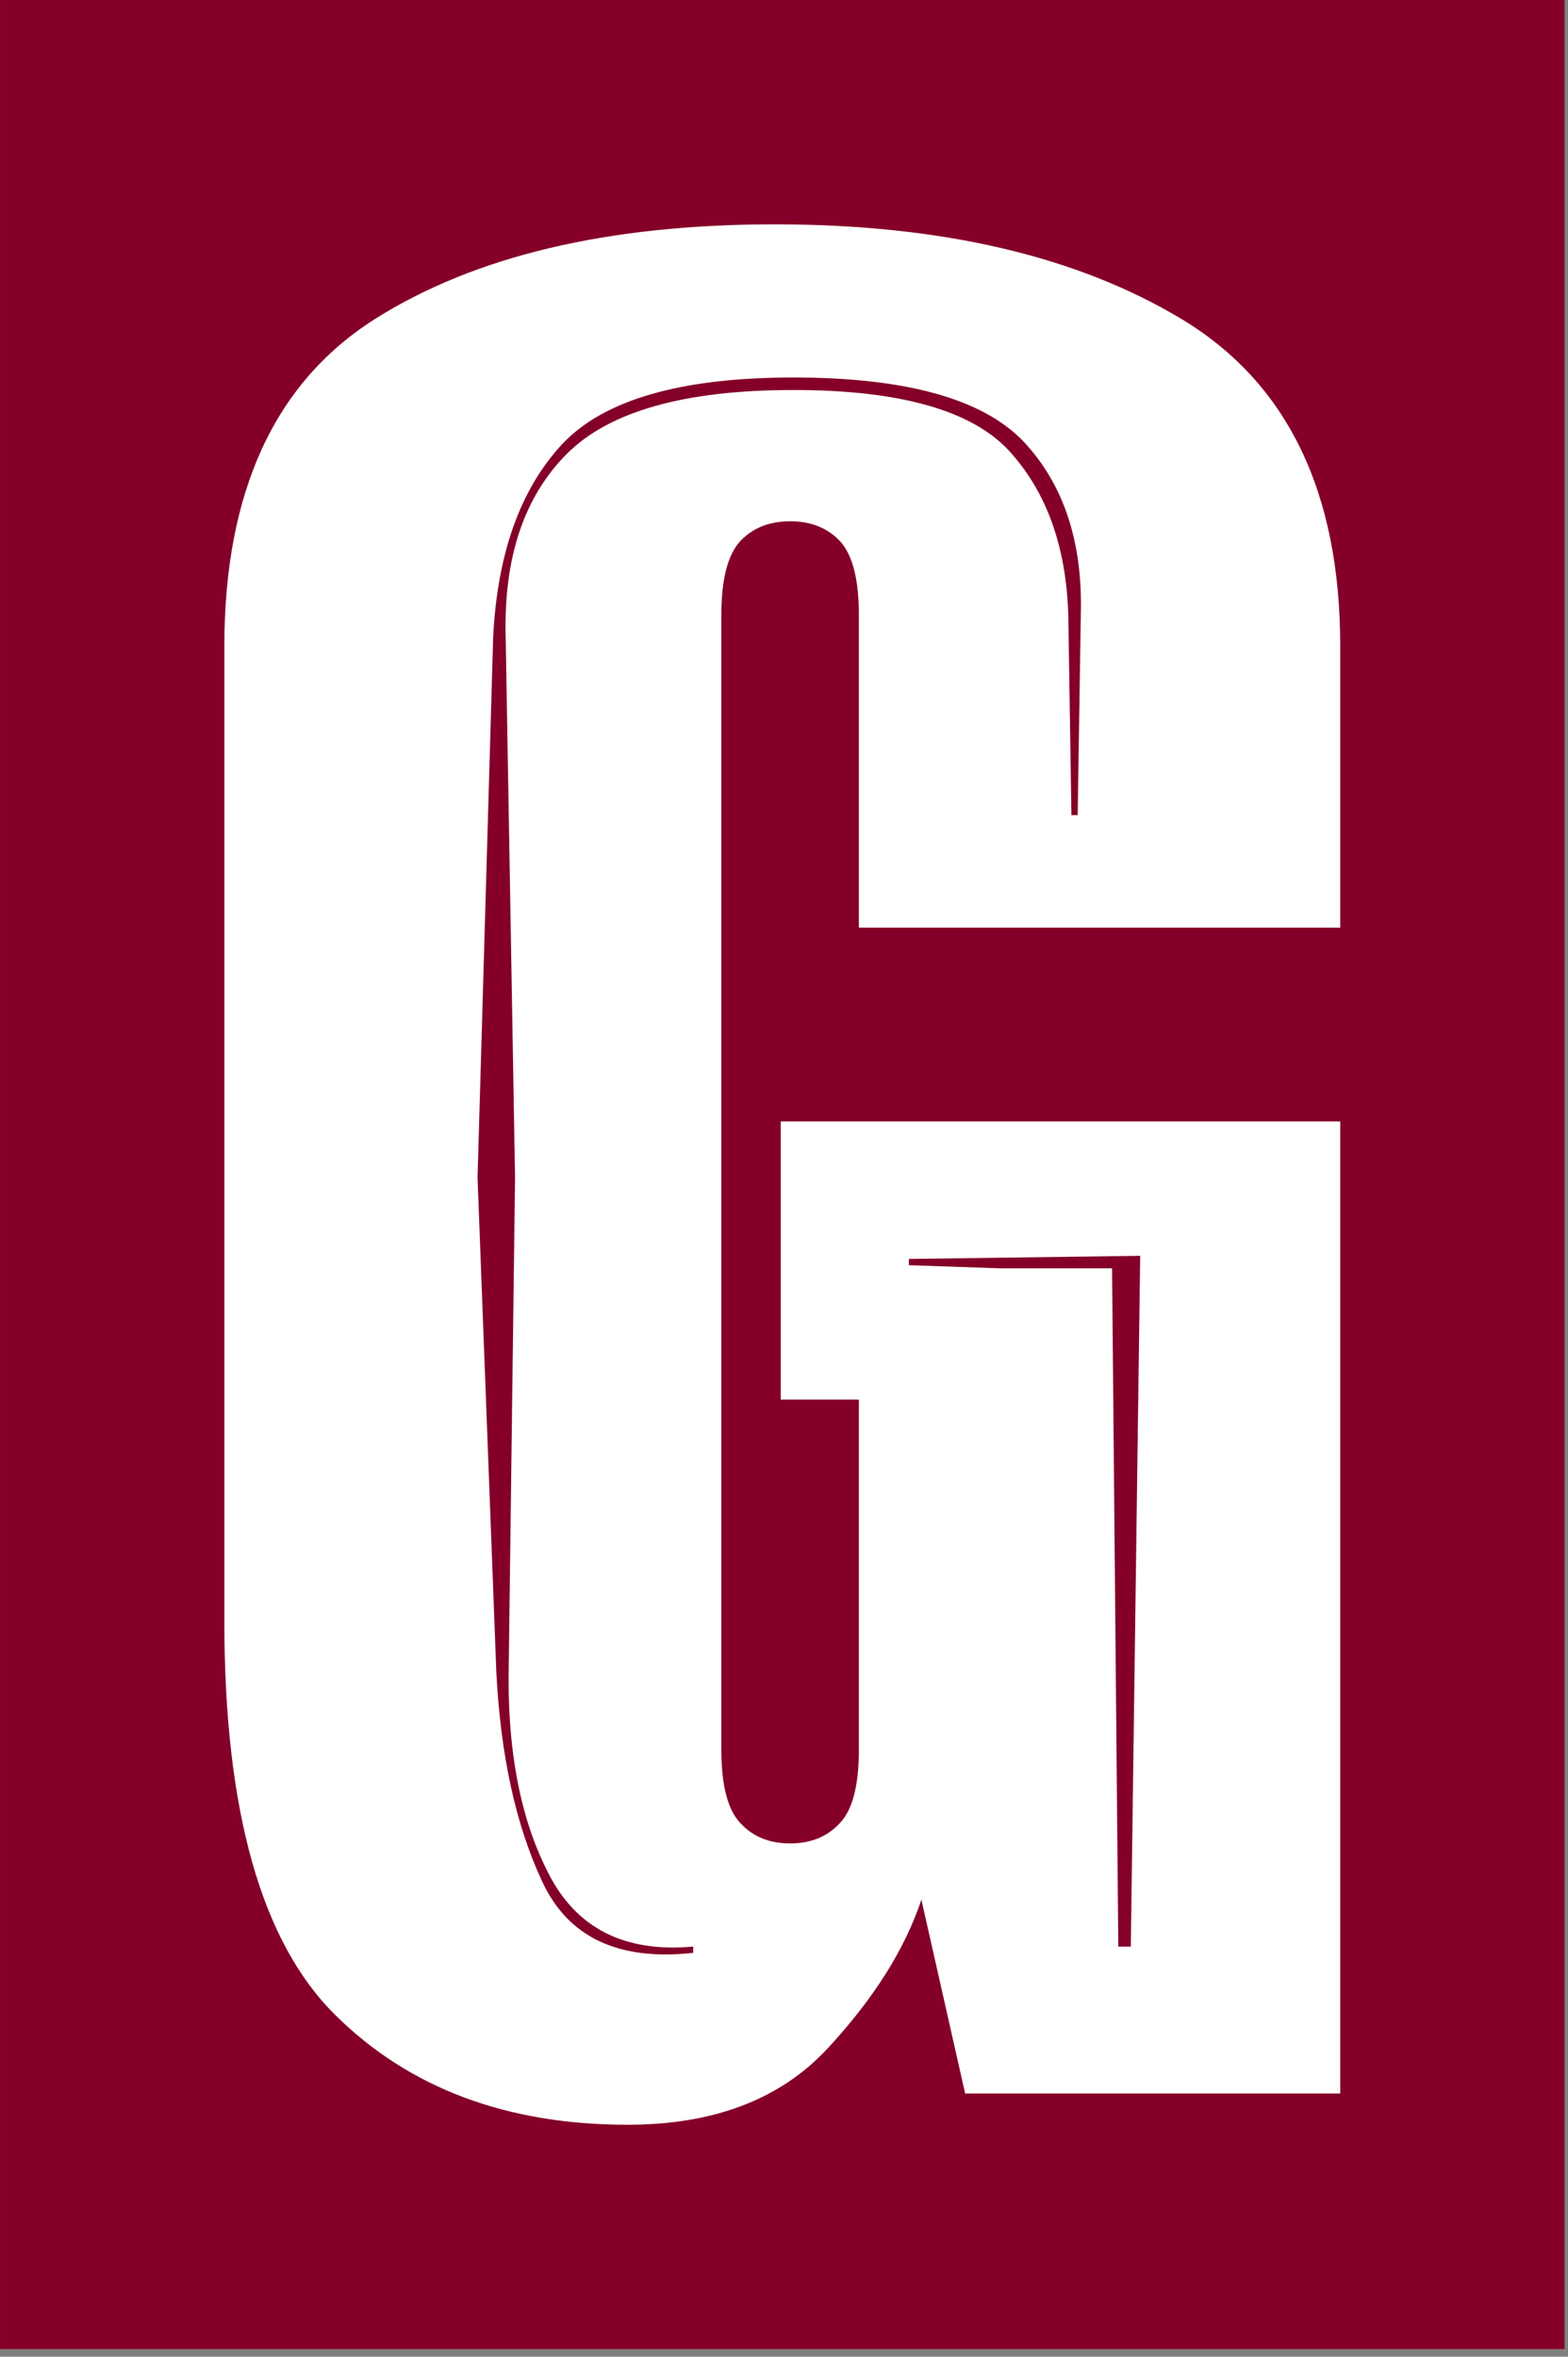 <svg xmlns="http://www.w3.org/2000/svg" version="1.1" xmlns:xlink="http://www.w3.org/1999/xlink" xmlns:svgjs="http://svgjs.dev/svgjs" width="2000" height="3006" viewBox="0 0 2000 3006"><rect x="0" y="0" width="2000" height="3006" fill="#808080" stroke="none"/><g transform="matrix(1,0,0,1,-2.179,-4.848)"><svg viewBox="0 0 165 248" data-background-color="#ffffff" preserveAspectRatio="xMidYMid meet" height="3006" width="2000" xmlns="http://www.w3.org/2000/svg" xmlns:xlink="http://www.w3.org/1999/xlink"><g id="tight-bounds" transform="matrix(1,0,0,1,0.18,0.4)"><svg viewBox="0 0 164.64 247.2" height="247.2" width="164.64"><g><svg viewBox="0 0 164.64 247.2" height="247.2" width="164.64"><g><svg viewBox="0 0 164.64 247.2" height="247.2" width="164.64"><g id="textblocktransform"><svg viewBox="0 0 164.64 247.2" height="247.2" width="164.64" id="textblock"><g><svg viewBox="0 0 164.64 247.2" height="247.2" width="164.64"><rect width="164.64" height="247.2" x="0" y="0" opacity="1" fill="#840028" data-fill-palette-color="tertiary"></rect><g transform="matrix(1,0,0,1,23.608,23.608)"><svg width="117.425" viewBox="1 -29.9 17.85 30.4" height="199.985" data-palette-color="#ffffff"><path d="M7.45 0.5L7.45 0.5Q4.55 0.5 2.78-1.25 1-3 1-7.55L1-7.55 1-23.15Q1-26.85 3.4-28.38 5.8-29.9 9.8-29.9L9.8-29.9Q13.8-29.9 16.32-28.38 18.85-26.85 18.85-23.15L18.85-23.15 18.85-18.65 11.15-18.65 11.15-23.65Q11.15-24.5 10.85-24.83 10.55-25.15 10.05-25.15L10.05-25.15Q9.55-25.15 9.25-24.83 8.95-24.5 8.95-23.65L8.95-23.65 8.95-5.5Q8.95-4.65 9.25-4.33 9.55-4 10.05-4L10.05-4Q10.55-4 10.85-4.33 11.15-4.65 11.15-5.5L11.15-5.5 11.15-11.1 9.9-11.1 9.9-15.55 18.85-15.55 18.85 0 12.85 0 12.15-3.1Q11.75-1.9 10.63-0.7 9.5 0.5 7.45 0.5ZM8.5-2.25L8.5-2.25 8.5-2.35Q6.85-2.2 6.18-3.53 5.5-4.85 5.55-6.9L5.55-6.9 5.65-14.65 5.5-23.3Q5.45-25.2 6.48-26.23 7.5-27.25 10.1-27.25L10.1-27.25Q12.65-27.25 13.55-26.28 14.45-25.3 14.5-23.65L14.5-23.65 14.55-20.45 14.65-20.45 14.7-23.65Q14.75-25.4 13.78-26.43 12.8-27.45 10.1-27.45L10.1-27.45Q7.4-27.45 6.4-26.38 5.4-25.3 5.3-23.3L5.3-23.3 5.05-14.65 5.35-6.75Q5.45-4.75 6.08-3.4 6.7-2.05 8.5-2.25ZM15.2-13.2L15.3-2.35 15.5-2.35 15.65-13.4 11.95-13.35 11.95-13.25 13.4-13.2 15.2-13.2Z" opacity="1" transform="matrix(1,0,0,1,0,0)" fill="#ffffff" class="wordmark-text-0" data-fill-palette-color="quaternary" id="text-0"></path></svg></g></svg></g></svg></g></svg></g><g></g></svg></g><defs></defs></svg><rect width="164.64" height="247.2" fill="none" stroke="none" visibility="hidden"></rect></g></svg></g></svg>